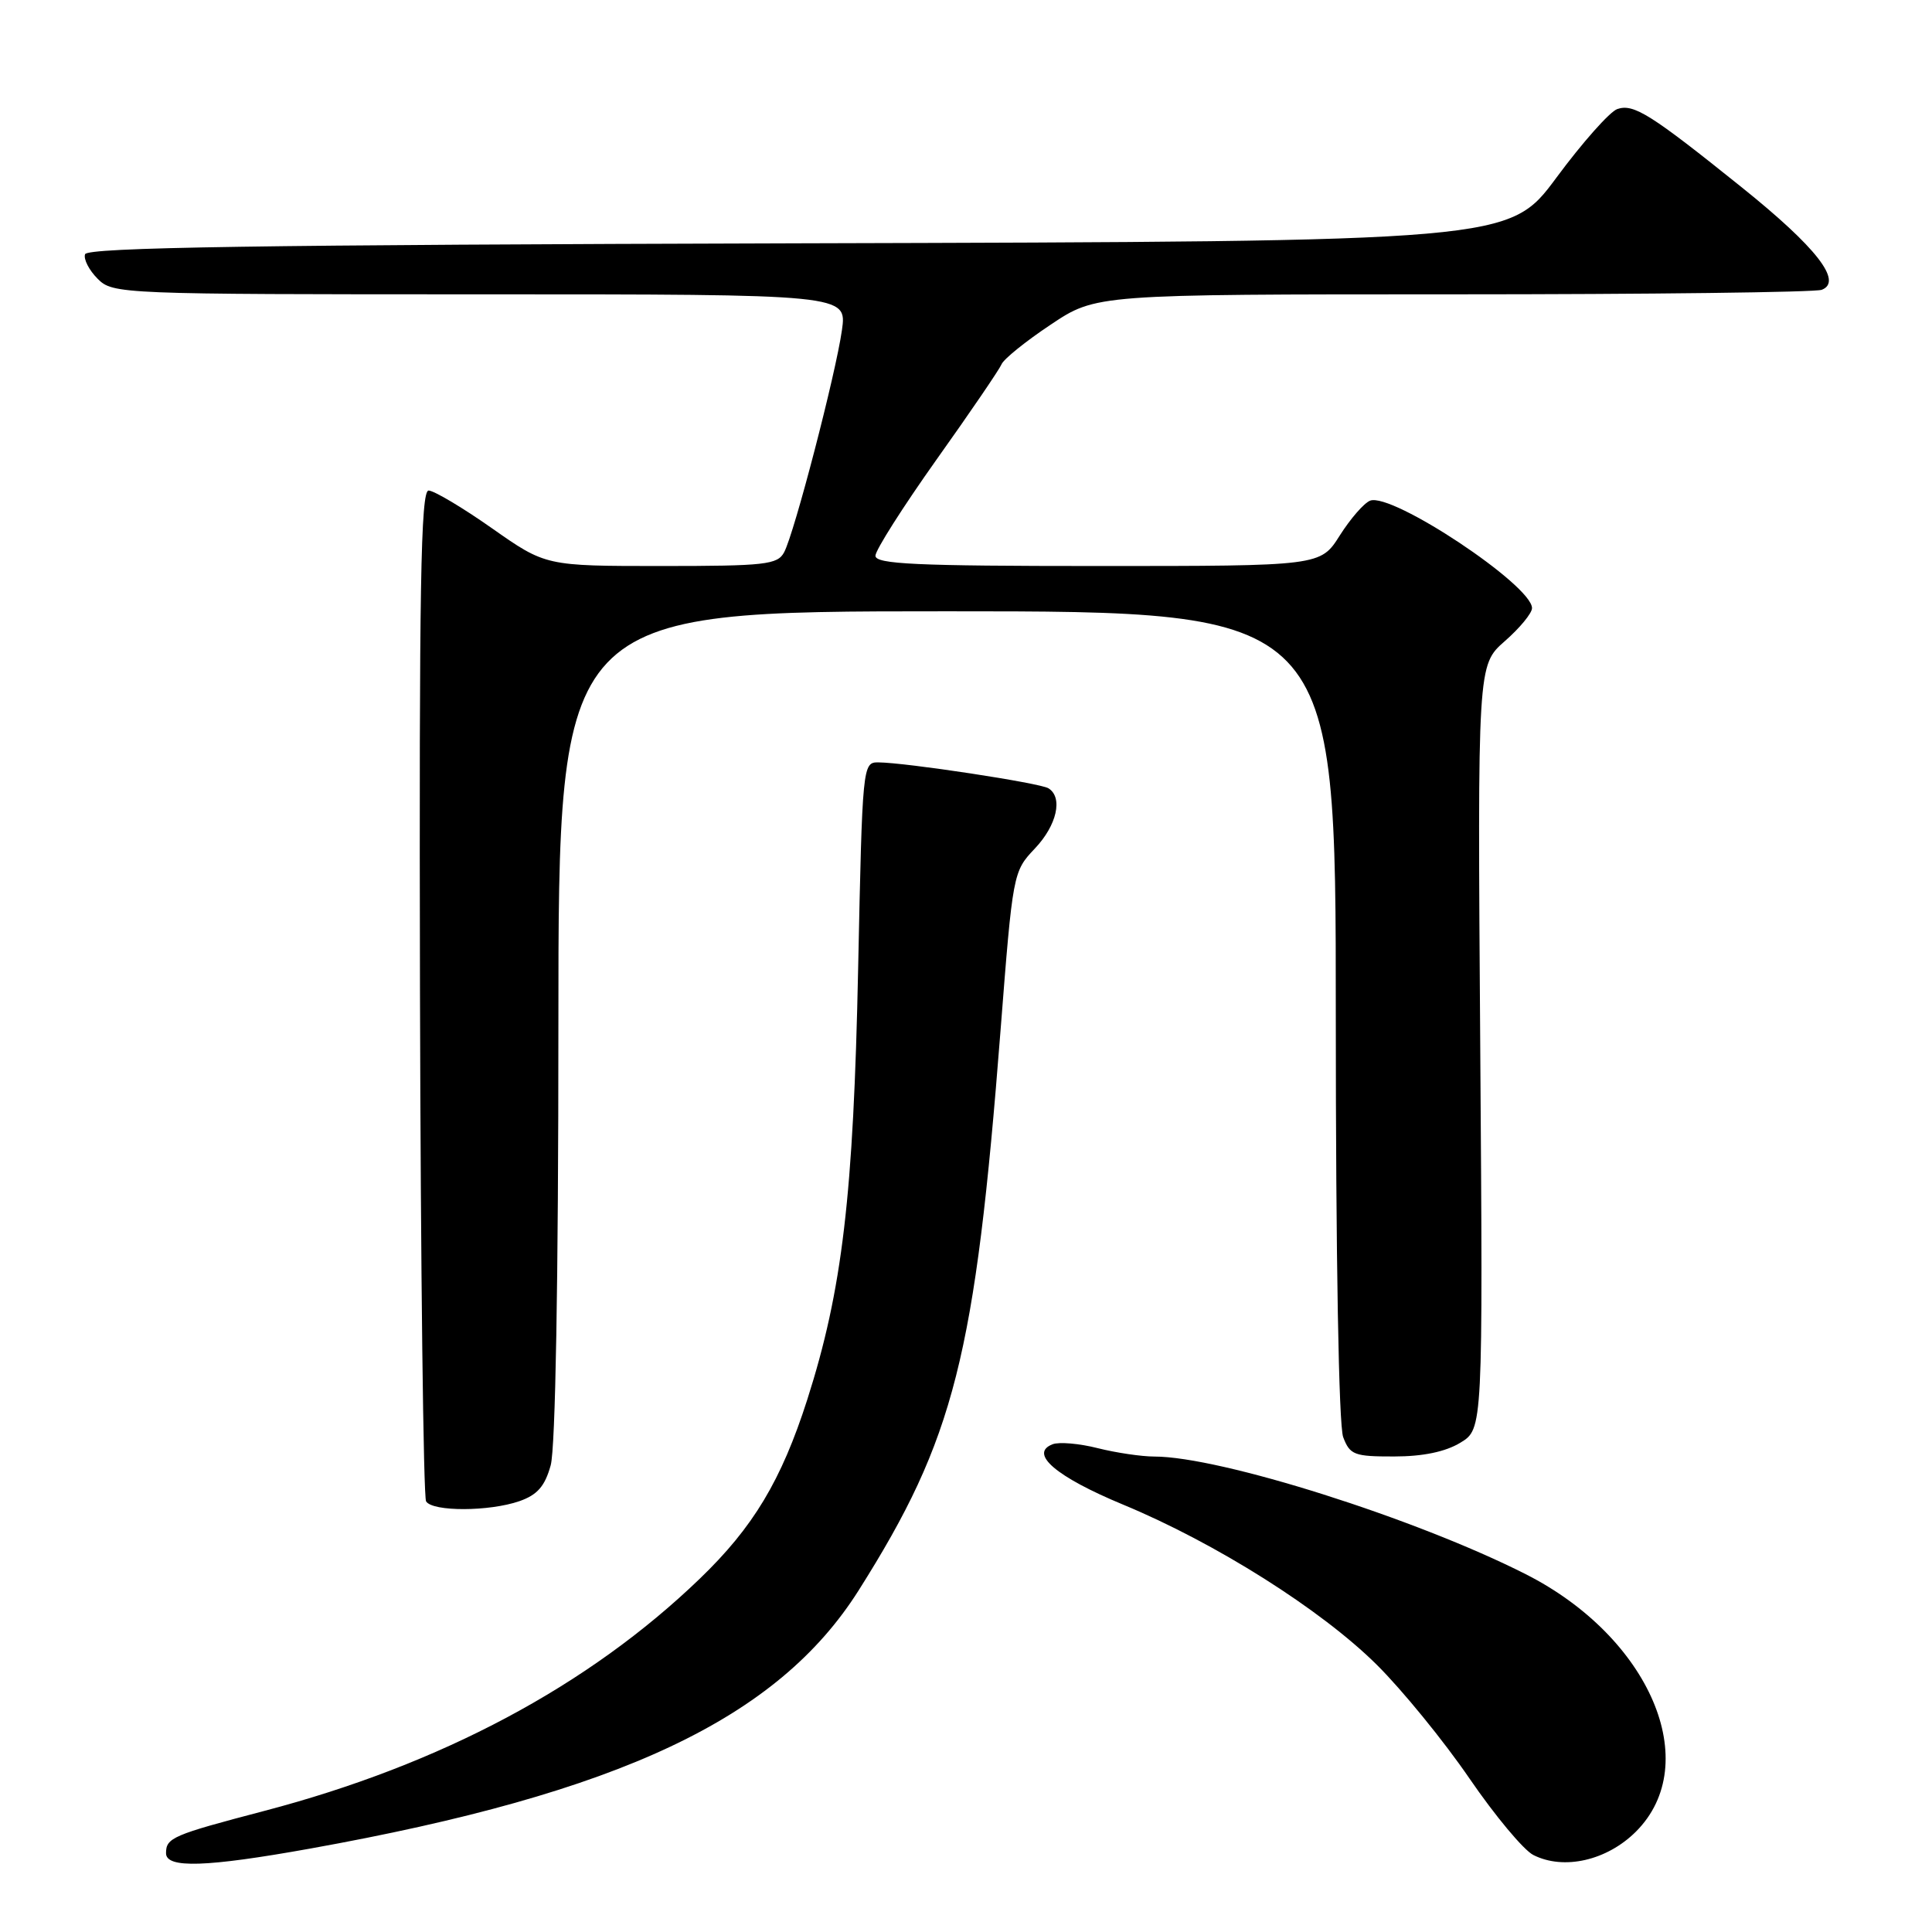 <?xml version="1.0" encoding="UTF-8" standalone="no"?>
<!DOCTYPE svg PUBLIC "-//W3C//DTD SVG 1.1//EN" "http://www.w3.org/Graphics/SVG/1.1/DTD/svg11.dtd" >
<svg xmlns="http://www.w3.org/2000/svg" xmlns:xlink="http://www.w3.org/1999/xlink" version="1.1" viewBox="0 0 256 256">
 <g >
 <path fill="currentColor"
d=" M 41.08 244.95 C 82.16 237.57 103.04 227.74 113.79 210.71 C 126.47 190.63 129.21 179.83 132.58 136.50 C 134.20 115.67 134.24 115.48 137.11 112.45 C 140.05 109.36 140.88 105.66 138.92 104.45 C 137.79 103.75 120.07 101.05 116.39 101.02 C 114.30 101.00 114.27 101.35 113.71 128.25 C 113.09 158.46 111.61 170.94 106.96 185.48 C 103.53 196.17 99.81 202.37 92.71 209.20 C 77.98 223.39 58.43 233.81 35.04 239.95 C 22.85 243.15 22.00 243.51 22.00 245.56 C 22.00 247.59 27.32 247.42 41.08 244.95 Z  M 216.77 242.70 C 225.79 233.67 218.63 216.93 202.17 208.59 C 187.59 201.20 161.70 193.00 152.95 193.00 C 151.27 193.00 147.89 192.50 145.46 191.89 C 143.03 191.27 140.33 191.04 139.48 191.37 C 136.30 192.59 139.92 195.68 148.84 199.38 C 161.07 204.45 175.06 213.28 182.42 220.58 C 185.79 223.92 191.32 230.70 194.70 235.64 C 198.09 240.59 201.90 245.16 203.18 245.80 C 207.22 247.84 212.93 246.53 216.77 242.70 Z  M 68.83 198.91 C 71.20 198.08 72.20 196.94 72.97 194.16 C 73.60 191.89 73.99 169.76 73.99 135.75 C 74.00 81.00 74.00 81.00 125.50 81.00 C 177.00 81.00 177.00 81.00 177.00 134.43 C 177.00 166.73 177.39 188.88 177.98 190.43 C 178.87 192.78 179.44 193.00 184.73 192.99 C 188.54 192.99 191.52 192.37 193.50 191.17 C 196.50 189.35 196.50 189.35 196.14 138.74 C 195.78 88.13 195.78 88.13 199.39 84.96 C 201.38 83.22 203.00 81.25 203.00 80.58 C 203.00 77.55 184.45 65.23 181.55 66.34 C 180.74 66.65 178.94 68.73 177.53 70.95 C 174.97 75.00 174.97 75.00 145.49 75.00 C 121.34 75.00 116.00 74.75 116.00 73.64 C 116.00 72.90 119.65 67.16 124.10 60.89 C 128.56 54.63 132.43 48.94 132.71 48.27 C 132.98 47.59 135.91 45.22 139.22 43.02 C 145.23 39.00 145.23 39.00 192.53 39.00 C 218.55 39.00 240.54 38.73 241.39 38.40 C 244.23 37.31 240.68 32.76 230.80 24.83 C 218.70 15.11 216.47 13.71 214.30 14.45 C 213.31 14.79 209.68 18.88 206.24 23.53 C 199.97 31.99 199.97 31.99 105.82 32.24 C 34.22 32.44 11.57 32.78 11.27 33.69 C 11.05 34.34 11.80 35.80 12.94 36.94 C 14.96 38.96 15.84 39.00 63.61 39.00 C 112.23 39.00 112.23 39.00 111.56 43.75 C 110.74 49.55 105.25 70.67 103.90 73.18 C 103.03 74.82 101.40 75.00 87.62 75.00 C 72.31 75.00 72.31 75.00 65.19 70.00 C 61.28 67.25 57.49 65.00 56.79 65.00 C 55.75 65.00 55.53 77.85 55.65 131.44 C 55.74 167.98 56.10 198.36 56.46 198.94 C 57.32 200.32 64.83 200.30 68.83 198.91 Z "/>
</g>
</svg>